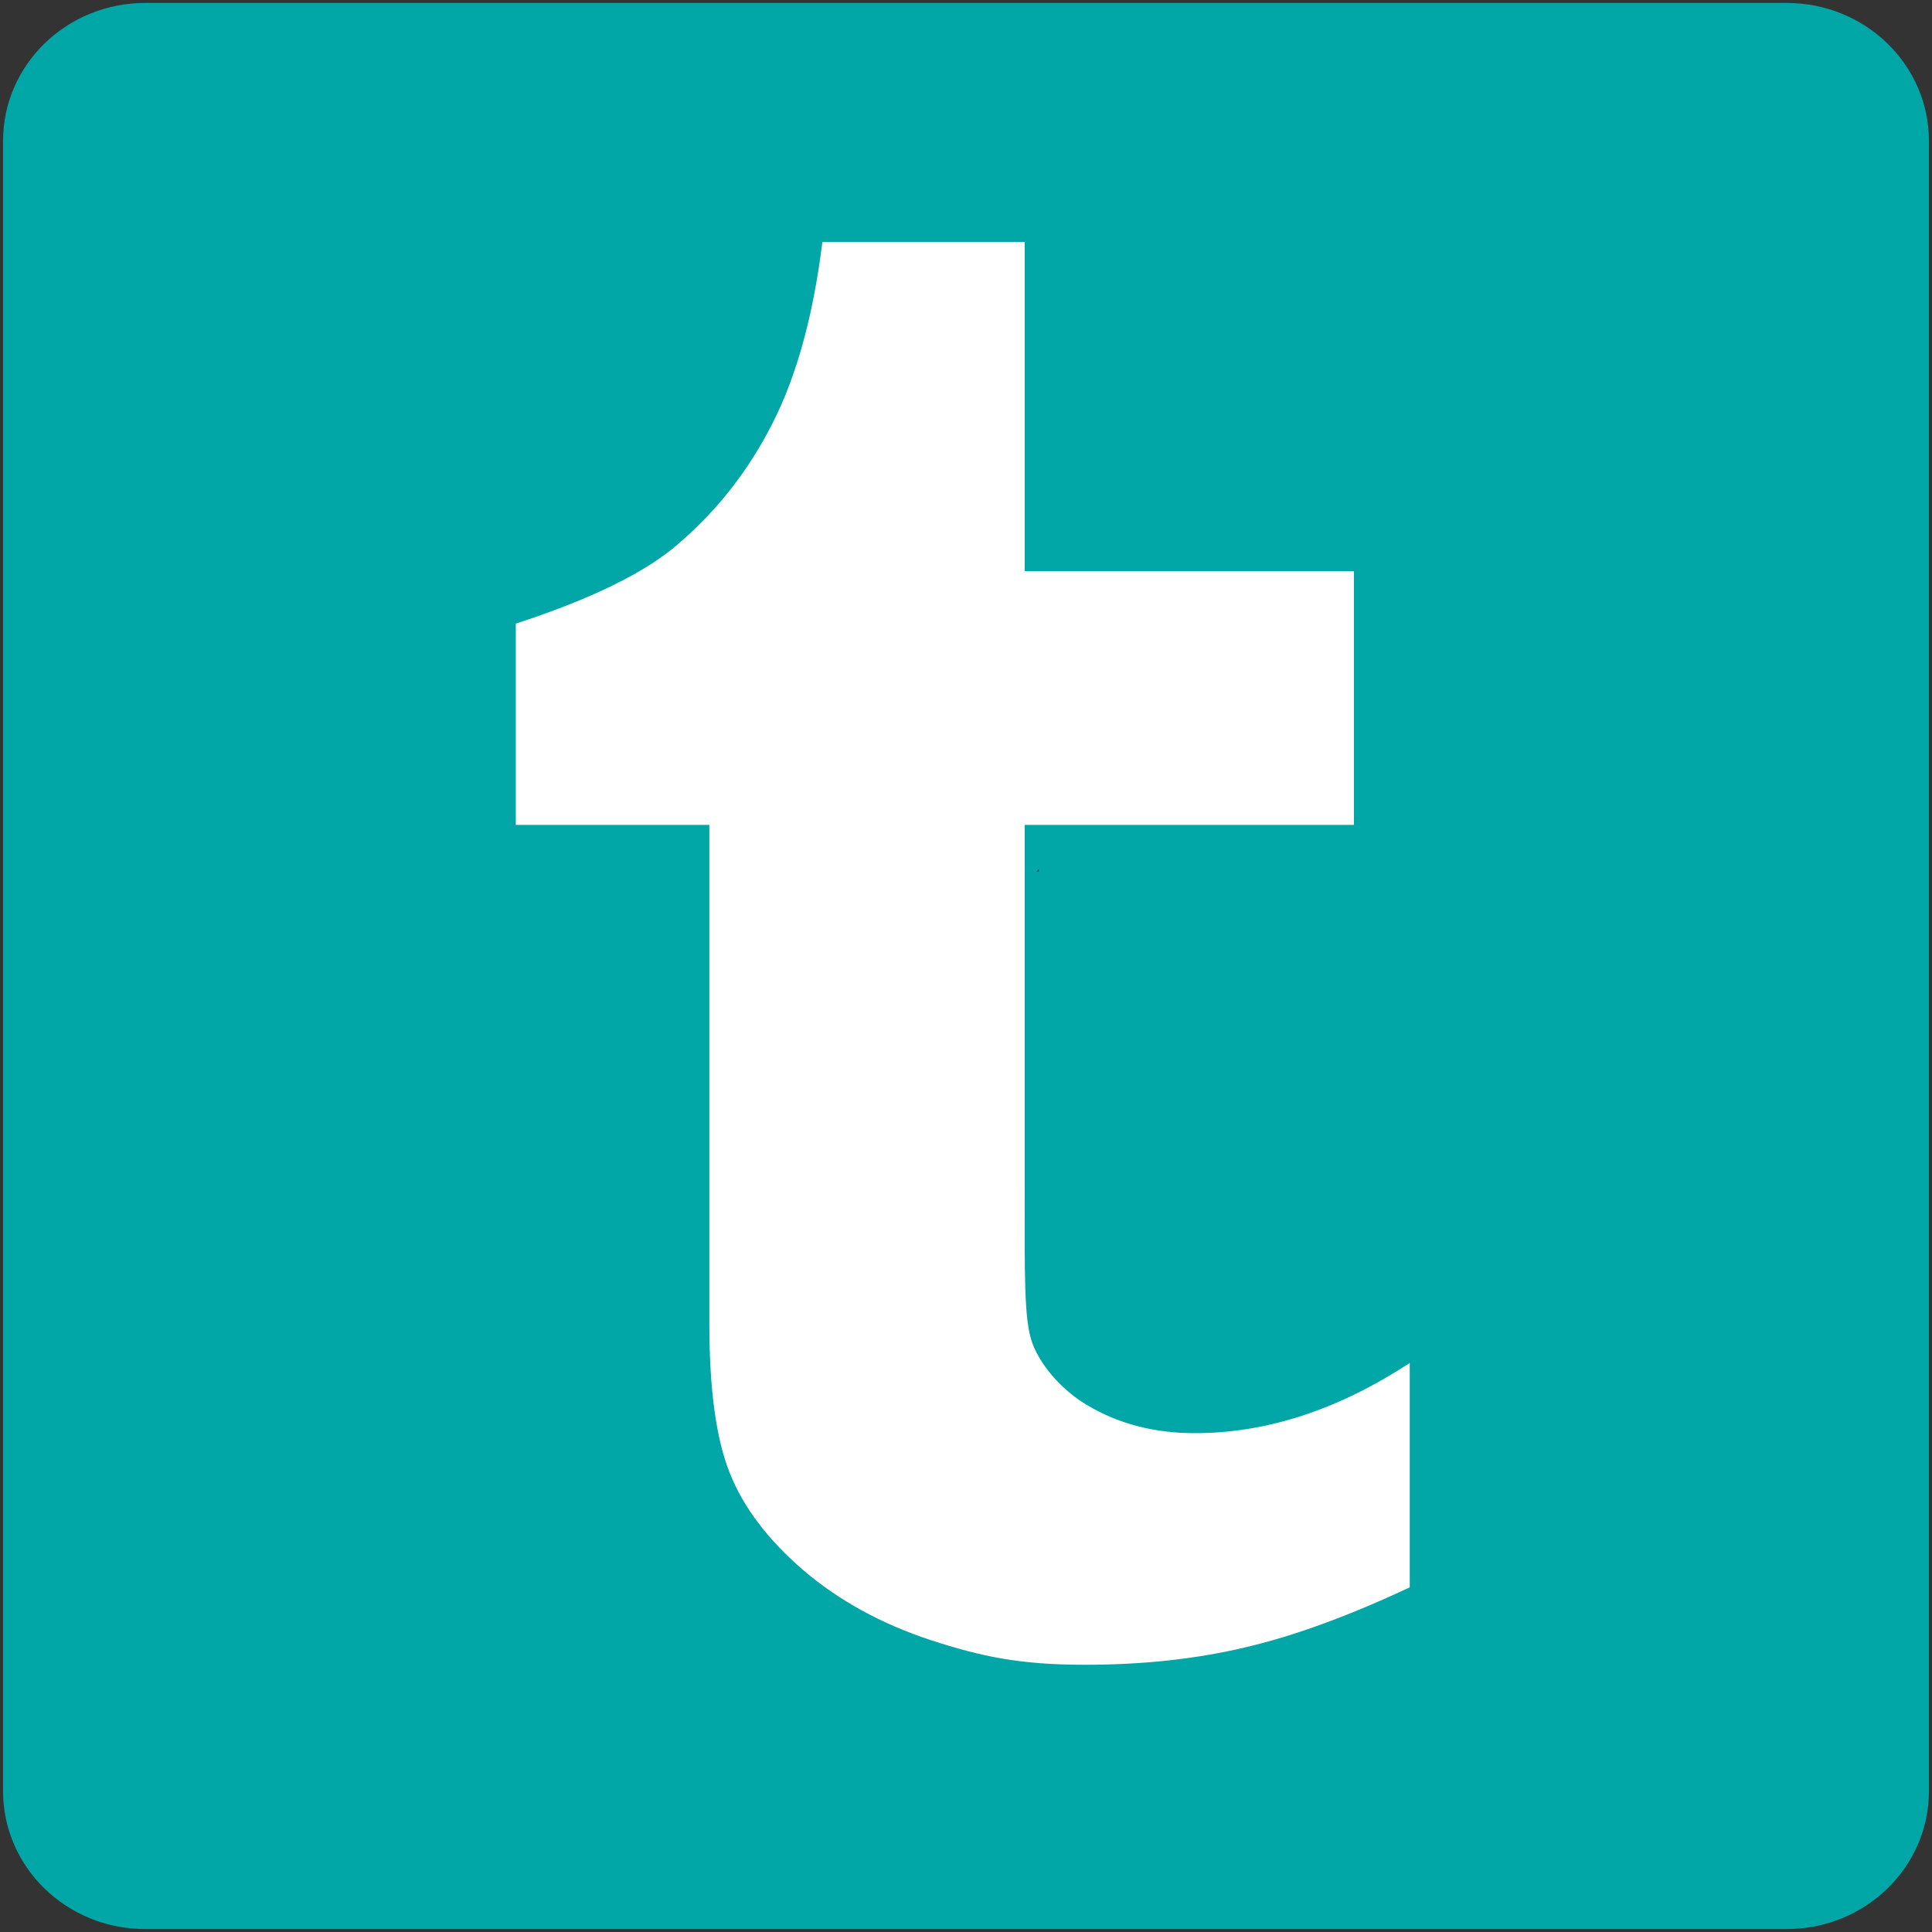 <?xml version="1.0" encoding="utf-8"?>
<!-- Generator: Adobe Illustrator 15.0.0, SVG Export Plug-In . SVG Version: 6.00 Build 0)  -->
<!DOCTYPE svg PUBLIC "-//W3C//DTD SVG 1.1//EN" "http://www.w3.org/Graphics/SVG/1.1/DTD/svg11.dtd">
<svg version="1.1" id="Layer_1" xmlns="http://www.w3.org/2000/svg" xmlns:xlink="http://www.w3.org/1999/xlink" x="0px" y="0px"
	 width="50px" height="50px" viewBox="0 0 50 50" enable-background="new 0 0 50 50" xml:space="preserve">
<rect x="0" y="0" width="50" height="50" fill="#333333" stroke="none"/>
<path id="LinkedIn__x28_alt_x29__3_" fill="#00A7A6" d="M46.24,0.076H3.759c-2.034,0-3.68,1.6-3.68,3.572v42.704
	c0,1.977,1.646,3.572,3.68,3.572H46.24c2.033,0,3.681-1.596,3.681-3.572V3.648C49.921,1.675,48.273,0.076,46.24,0.076z
	 M26.831,22.557c0.017-0.021,0.03-0.045,0.052-0.069v0.069H26.831z"/>
<path fill="#FFFFFF" d="M36.484,41.08c-1.566,0.736-2.994,1.26-4.273,1.557c-1.277,0.303-2.659,0.447-4.139,0.447
	c-1.686,0-2.68-0.215-3.975-0.635c-1.294-0.424-2.396-1.035-3.312-1.816c-0.914-0.789-1.549-1.627-1.899-2.514
	c-0.354-0.885-0.528-2.17-0.528-3.855V21.348h-5.009v-5.209c1.448-0.471,3.128-1.146,4.155-2.021c1.039-0.88,1.865-1.931,2.49-3.166
	c0.625-1.228,1.055-2.79,1.289-4.69h5.236v8.519h8.521v6.567H26.52v9.441c0,2.141-0.027,3.371,0.199,3.977
	c0.225,0.604,0.792,1.229,1.406,1.592c0.812,0.488,1.745,0.732,2.796,0.732c1.864,0,3.717-0.607,5.563-1.818V41.08L36.484,41.08z"/>
</svg>
